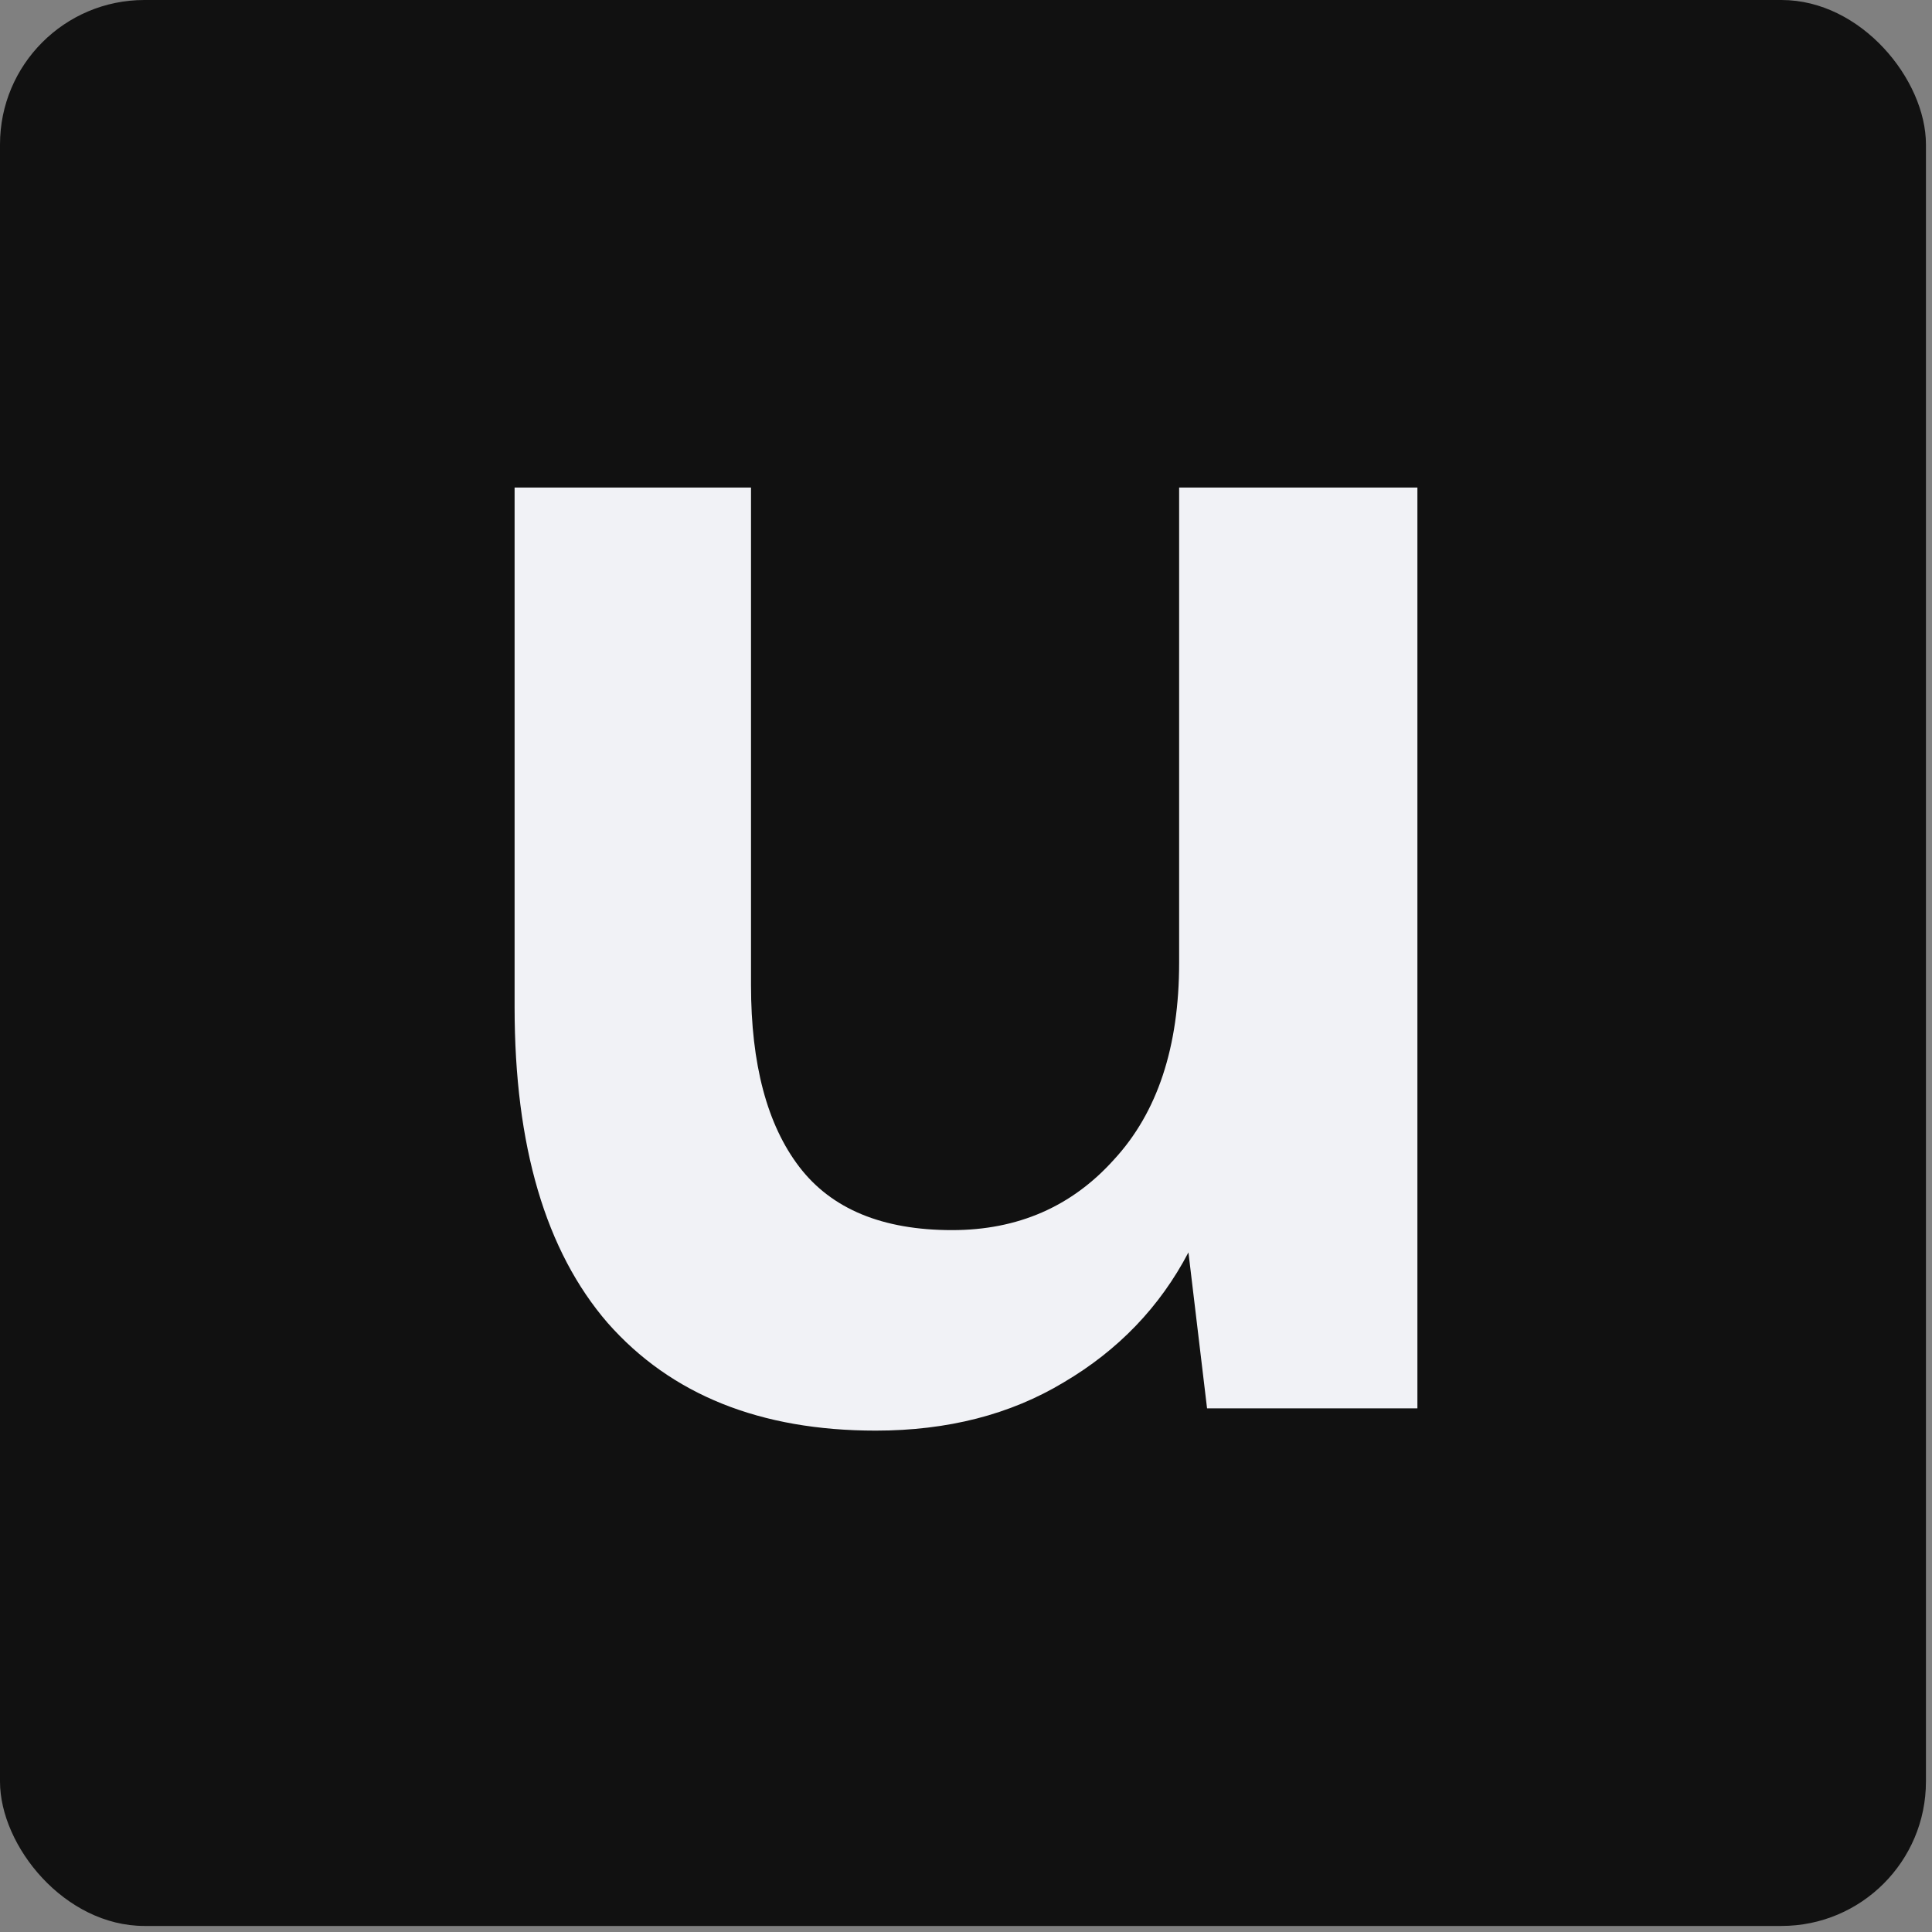 <svg width="214" height="214" viewBox="0 0 214 214" fill="none" xmlns="http://www.w3.org/2000/svg">
<rect x="0" y="0" width="214" height="214" fill="#808080" stroke="none"/>
<rect width="213.33" height="213.33" rx="16" fill="#111111"/>
<path d="M97 158.464C84.216 158.464 74.32 154.489 67.309 146.537C60.436 138.586 57 126.933 57 111.579V54H83.186V109.111C83.186 117.885 84.972 124.602 88.546 129.264C92.12 133.925 97.756 136.255 105.454 136.255C112.739 136.255 118.718 133.651 123.392 128.441C128.203 123.232 130.608 115.966 130.608 106.643V54H157V155.997H133.701L131.639 138.723C128.478 144.755 123.873 149.553 117.825 153.118C111.914 156.682 104.973 158.464 97 158.464Z" fill="#F1F2F6"/>
</svg>
